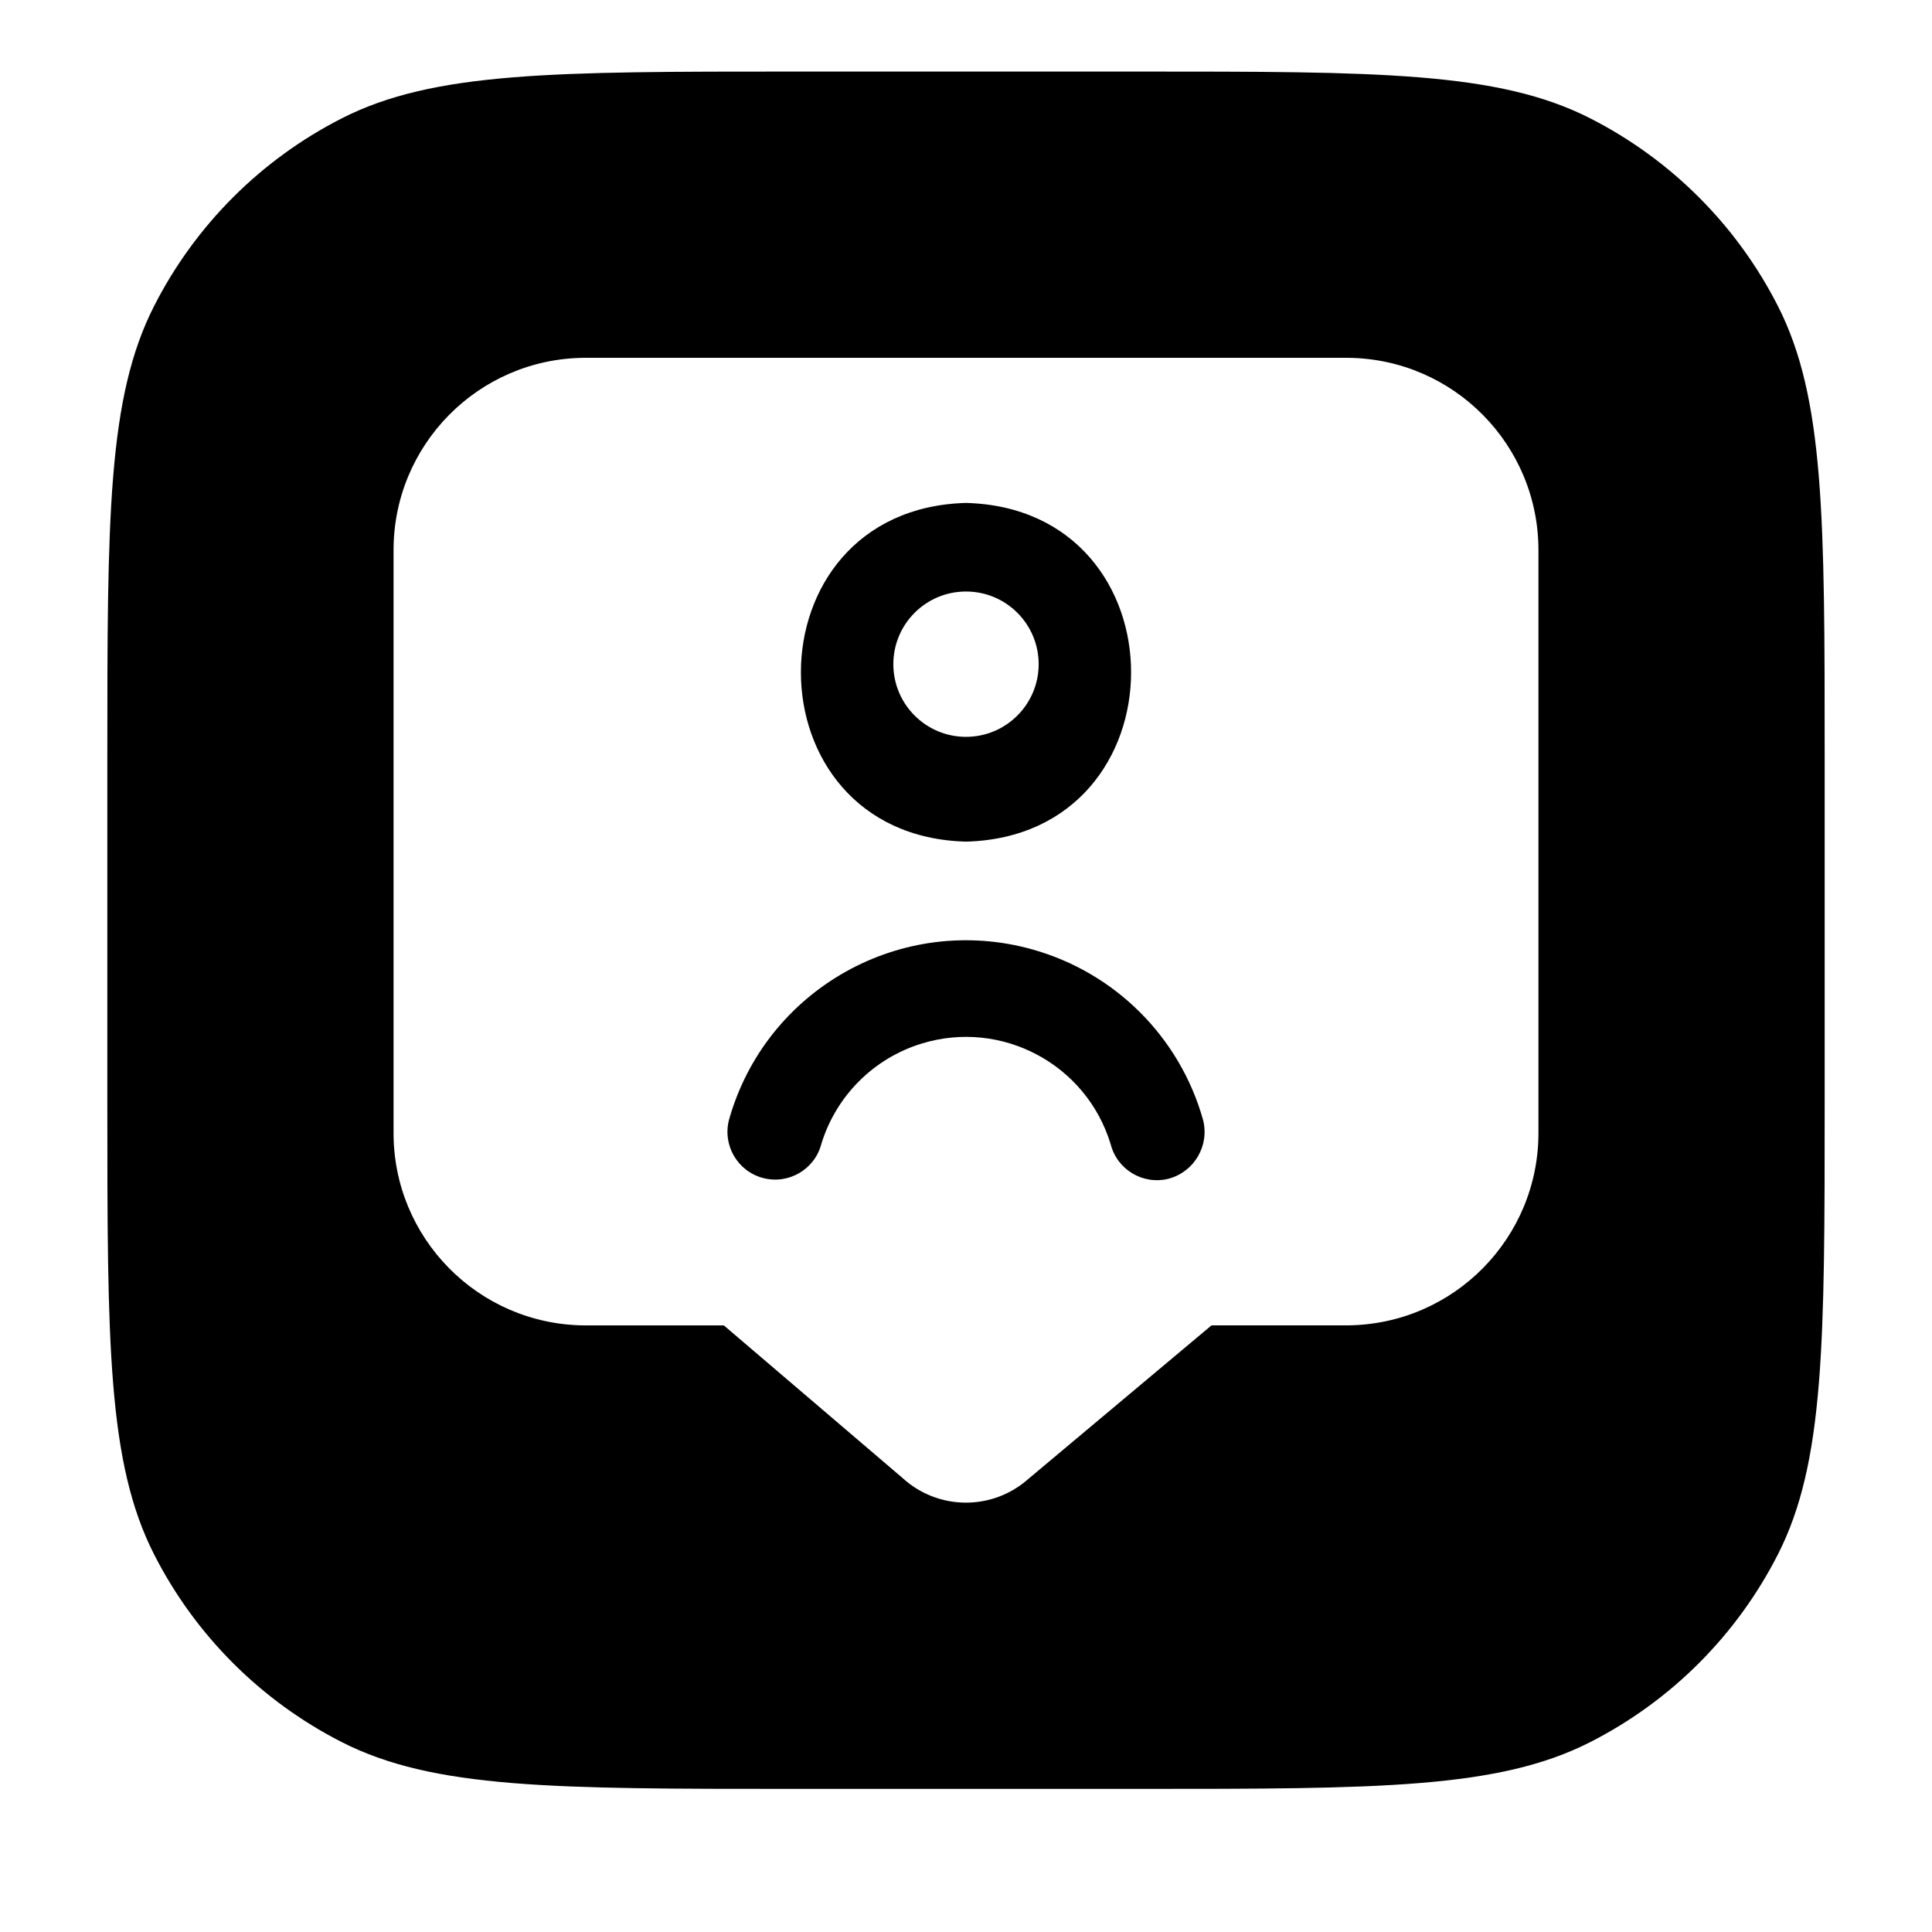 <svg width="54" height="54" viewBox="0 0 54 54" fill="none" xmlns="http://www.w3.org/2000/svg">
<g filter="url(#filter0_di_103_63542)">
<path d="M3 21.2C3 14.479 3 11.119 4.308 8.552C5.458 6.294 7.294 4.458 9.552 3.308C12.119 2 15.479 2 22.2 2H31.8C38.521 2 41.881 2 44.448 3.308C46.706 4.458 48.542 6.294 49.692 8.552C51 11.119 51 14.479 51 21.2V30.8C51 37.521 51 40.881 49.692 43.448C48.542 45.706 46.706 47.542 44.448 48.692C41.881 50 38.521 50 31.8 50H22.2C15.479 50 12.119 50 9.552 48.692C7.294 47.542 5.458 45.706 4.308 43.448C3 40.881 3 37.521 3 30.8V21.2Z" fill="hsl(23, 100%, 50%)"/>
</g>
<g clip-path="url(#clip0_103_63542)">
<path d="M27 20.595C28.121 20.595 29.031 19.685 29.031 18.564C29.031 17.442 28.121 16.533 27 16.533C25.878 16.533 24.969 17.442 24.969 18.564C24.969 19.685 25.878 20.595 27 20.595Z" fill="white"/>
<path d="M37.667 10.001H16.333C13.368 10.024 10.982 12.444 11 15.409V31.636C10.982 34.601 13.368 37.021 16.333 37.045H20.231L25.228 41.312C26.218 42.216 27.73 42.23 28.736 41.342L33.863 37.044H37.667C40.632 37.019 43.018 34.599 43 31.634V15.409C43.018 12.444 40.632 10.024 37.667 10.001ZM27 14.057C33.153 14.22 33.152 23.36 27 23.524C20.847 23.36 20.848 14.224 27 14.057ZM32.665 32.945C31.952 33.127 31.226 32.696 31.044 31.983C31.043 31.979 31.042 31.976 31.041 31.973C30.359 29.741 27.996 28.484 25.764 29.167C24.42 29.578 23.368 30.629 22.957 31.973C22.771 32.686 22.042 33.113 21.329 32.926C20.617 32.74 20.19 32.011 20.376 31.298C21.407 27.64 25.209 25.509 28.867 26.54C31.174 27.19 32.976 28.992 33.625 31.298C33.811 32.017 33.383 32.752 32.665 32.945Z" fill="white"/>
</g>
<defs>
<filter id="filter0_di_103_63542" x="0" y="0" width="54" height="54" filterUnits="userSpaceOnUse" color-interpolation-filters="sRGB">
<feFlood flood-opacity="0" result="BackgroundImageFix"/>
<feColorMatrix in="SourceAlpha" type="matrix" values="0 0 0 0 0 0 0 0 0 0 0 0 0 0 0 0 0 0 127 0" result="hardAlpha"/>
<feOffset dy="1"/>
<feGaussianBlur stdDeviation="1.5"/>
<feComposite in2="hardAlpha" operator="out"/>
<feColorMatrix type="matrix" values="0 0 0 0 0.184 0 0 0 0 0.169 0 0 0 0 0.263 0 0 0 0.1 0"/>
<feBlend mode="normal" in2="BackgroundImageFix" result="effect1_dropShadow_103_63542"/>
<feBlend mode="normal" in="SourceGraphic" in2="effect1_dropShadow_103_63542" result="shape"/>
<feColorMatrix in="SourceAlpha" type="matrix" values="0 0 0 0 0 0 0 0 0 0 0 0 0 0 0 0 0 0 127 0" result="hardAlpha"/>
<feOffset dy="-1"/>
<feComposite in2="hardAlpha" operator="arithmetic" k2="-1" k3="1"/>
<feColorMatrix type="matrix" values="0 0 0 0 0.184 0 0 0 0 0.169 0 0 0 0 0.263 0 0 0 0.1 0"/>
<feBlend mode="normal" in2="shape" result="effect2_innerShadow_103_63542"/>
</filter>
<clipPath id="clip0_103_63542">
<rect width="32" height="32" fill="white" transform="translate(11 10)"/>
</clipPath>
</defs>
</svg>
